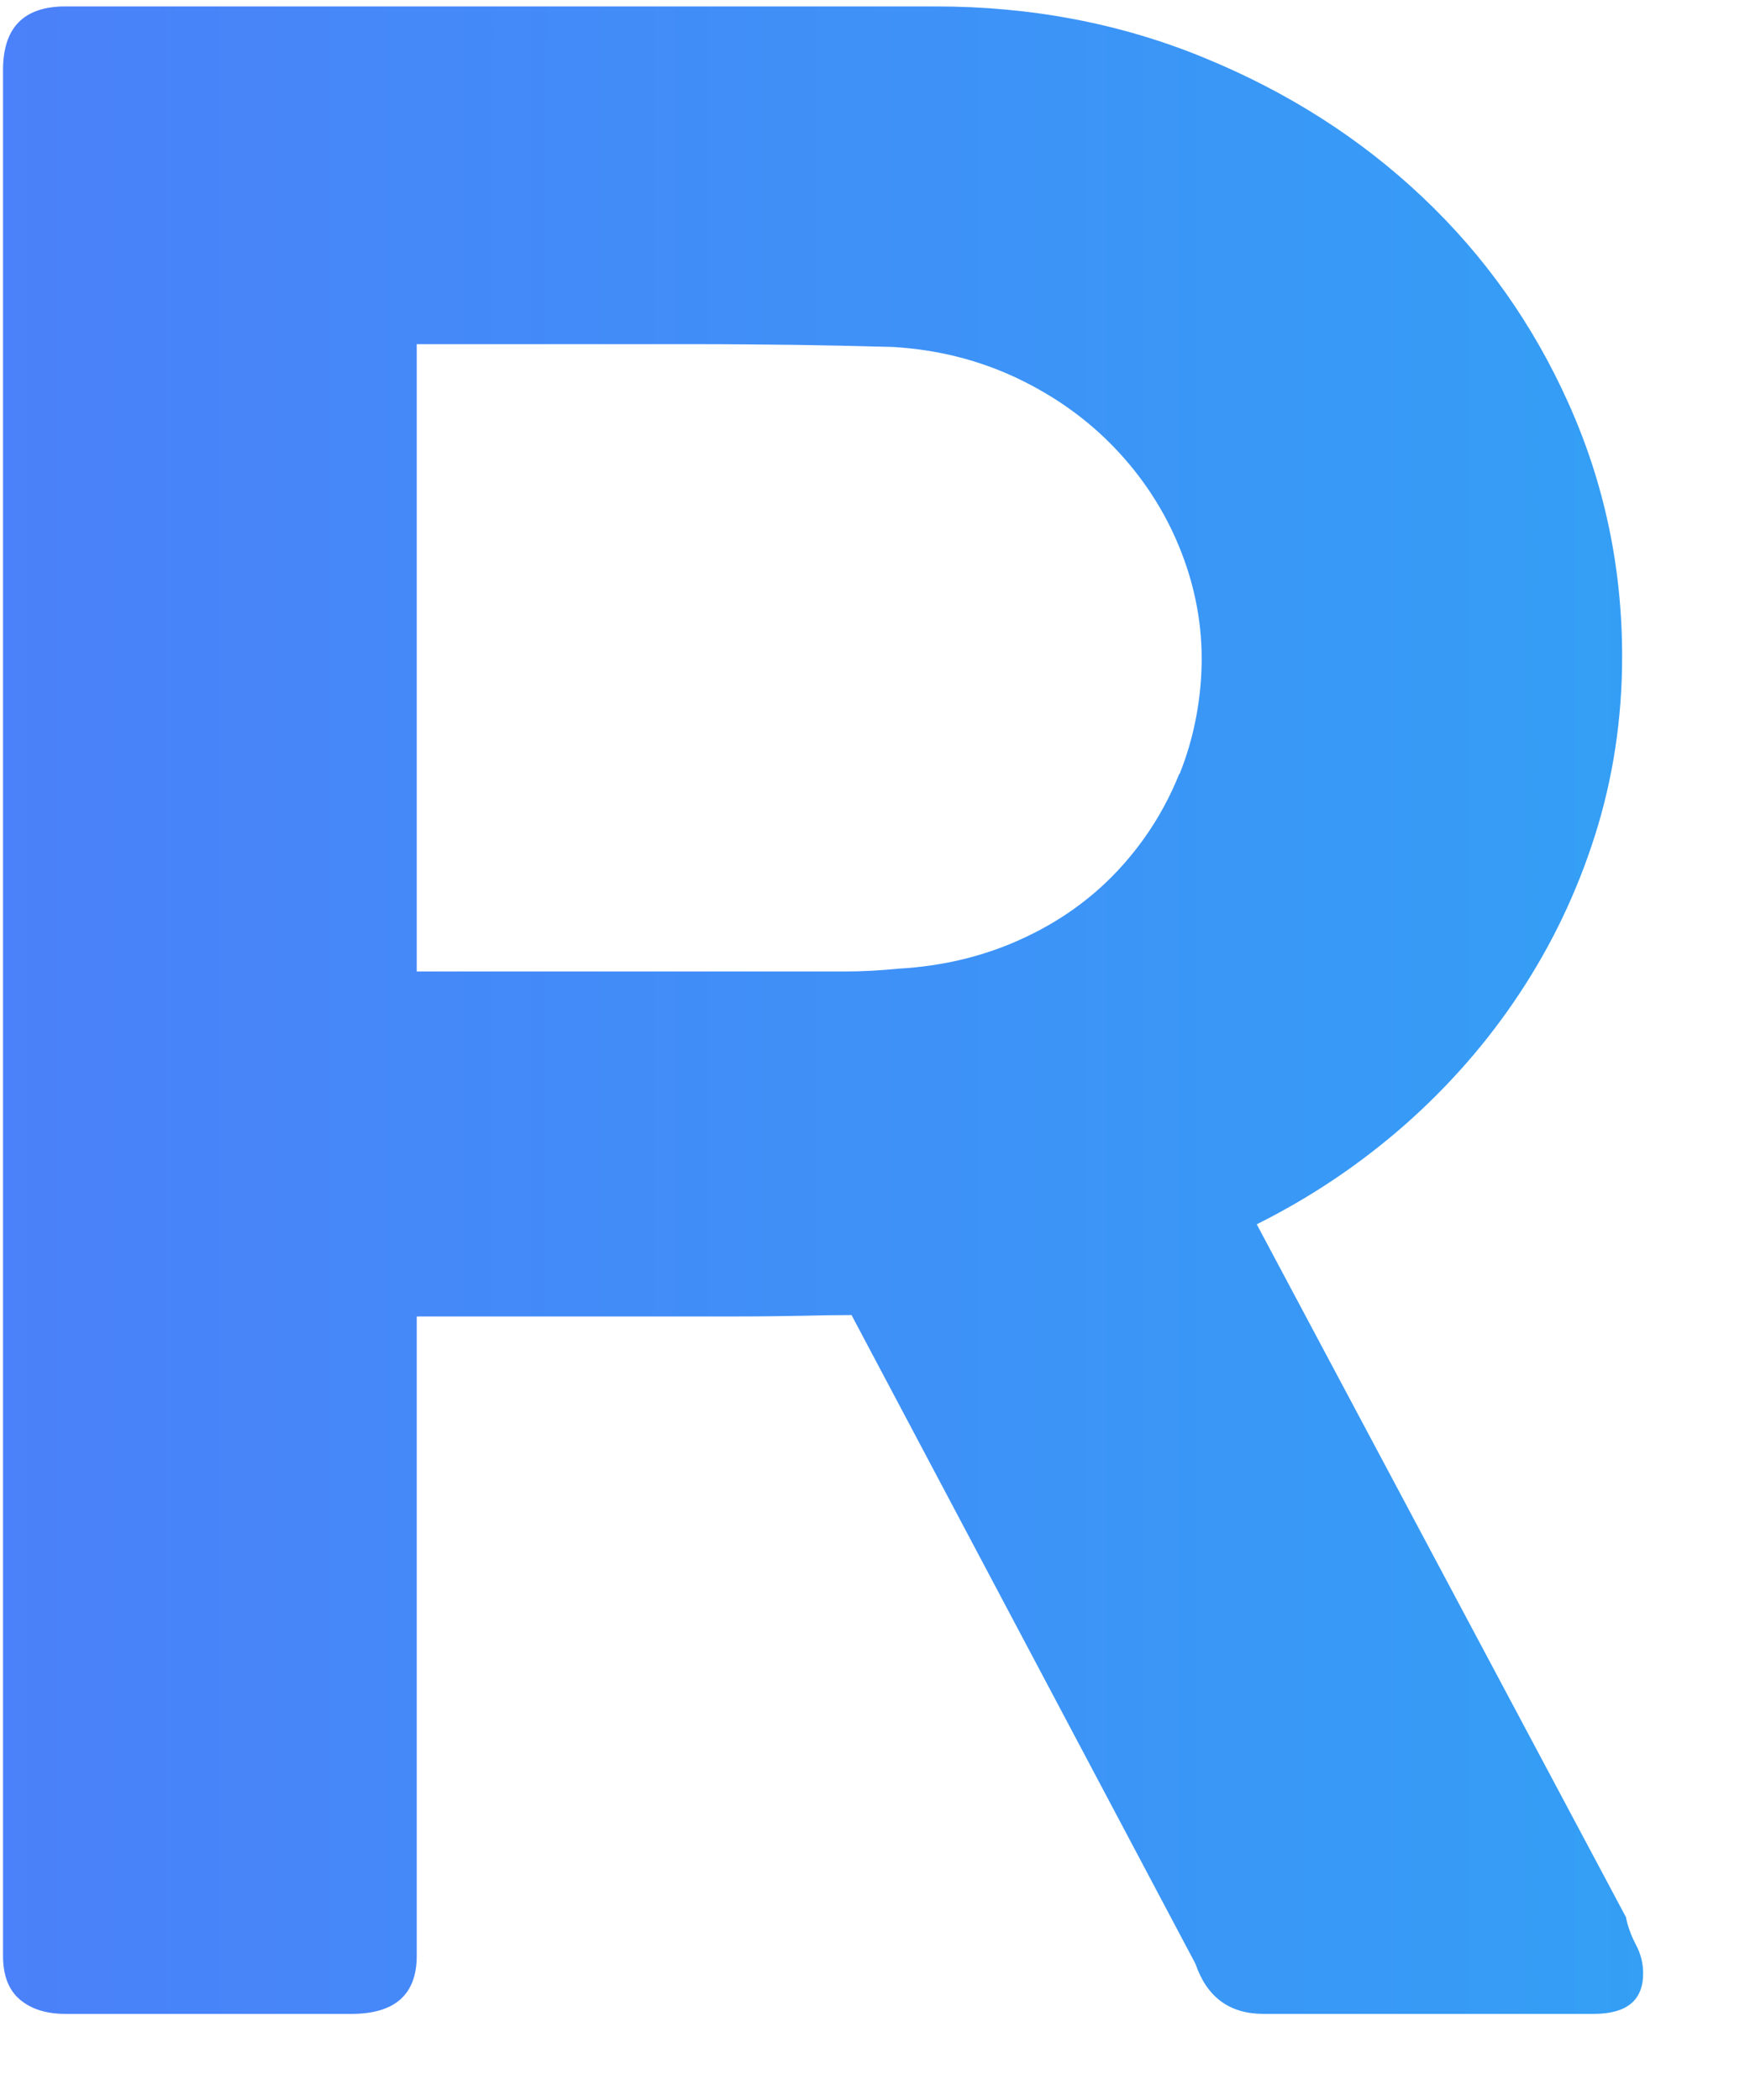 <svg width="15" height="18" viewBox="0 0 15 18" fill="none" xmlns="http://www.w3.org/2000/svg">
<path d="M13.94 16.439L10.772 10.494C11.235 10.263 11.657 9.979 12.04 9.643C12.421 9.307 12.751 8.93 13.026 8.513C13.302 8.096 13.518 7.644 13.672 7.158C13.826 6.671 13.904 6.161 13.904 5.628C13.904 4.863 13.751 4.141 13.446 3.461C13.142 2.781 12.723 2.19 12.191 1.688C11.66 1.186 11.036 0.788 10.321 0.495C9.607 0.201 8.838 0.055 8.018 0.055H0.561C0.204 0.055 0.026 0.236 0.026 0.6V16.764C0.026 16.934 0.075 17.06 0.173 17.141C0.27 17.222 0.399 17.262 0.562 17.262H3.012C3.385 17.262 3.572 17.096 3.572 16.764V11.284H6.258C6.522 11.284 6.73 11.281 6.879 11.278C7.029 11.274 7.17 11.272 7.299 11.272L10.247 16.833C10.345 17.119 10.539 17.262 10.831 17.262H13.658C13.943 17.262 14.084 17.147 14.084 16.914C14.084 16.829 14.064 16.748 14.023 16.671C13.982 16.593 13.954 16.516 13.938 16.44L13.94 16.439ZM10.108 6.633C9.983 6.945 9.805 7.223 9.578 7.465C9.35 7.708 9.076 7.903 8.755 8.049C8.435 8.196 8.084 8.281 7.701 8.303C7.538 8.319 7.387 8.327 7.245 8.327H3.572V2.95H5.973C6.265 2.95 6.547 2.953 6.82 2.956C7.092 2.96 7.37 2.966 7.655 2.974C8.036 2.997 8.389 3.086 8.715 3.24C9.04 3.394 9.321 3.595 9.556 3.841C9.792 4.088 9.975 4.367 10.104 4.679C10.233 4.991 10.3 5.313 10.3 5.645C10.3 5.976 10.237 6.321 10.111 6.633H10.108Z" fill="url(#paint0_linear_232_175)"/>
<defs>
<linearGradient id="paint0_linear_232_175" x1="-86.223" y1="8.657" x2="46.202" y2="8.657" gradientUnits="userSpaceOnUse">
<stop stop-color="#EC5F8C"/>
<stop offset="0.52" stop-color="#675BFF"/>
<stop offset="1" stop-color="#00E4EB"/>
</linearGradient>
</defs>
</svg>
